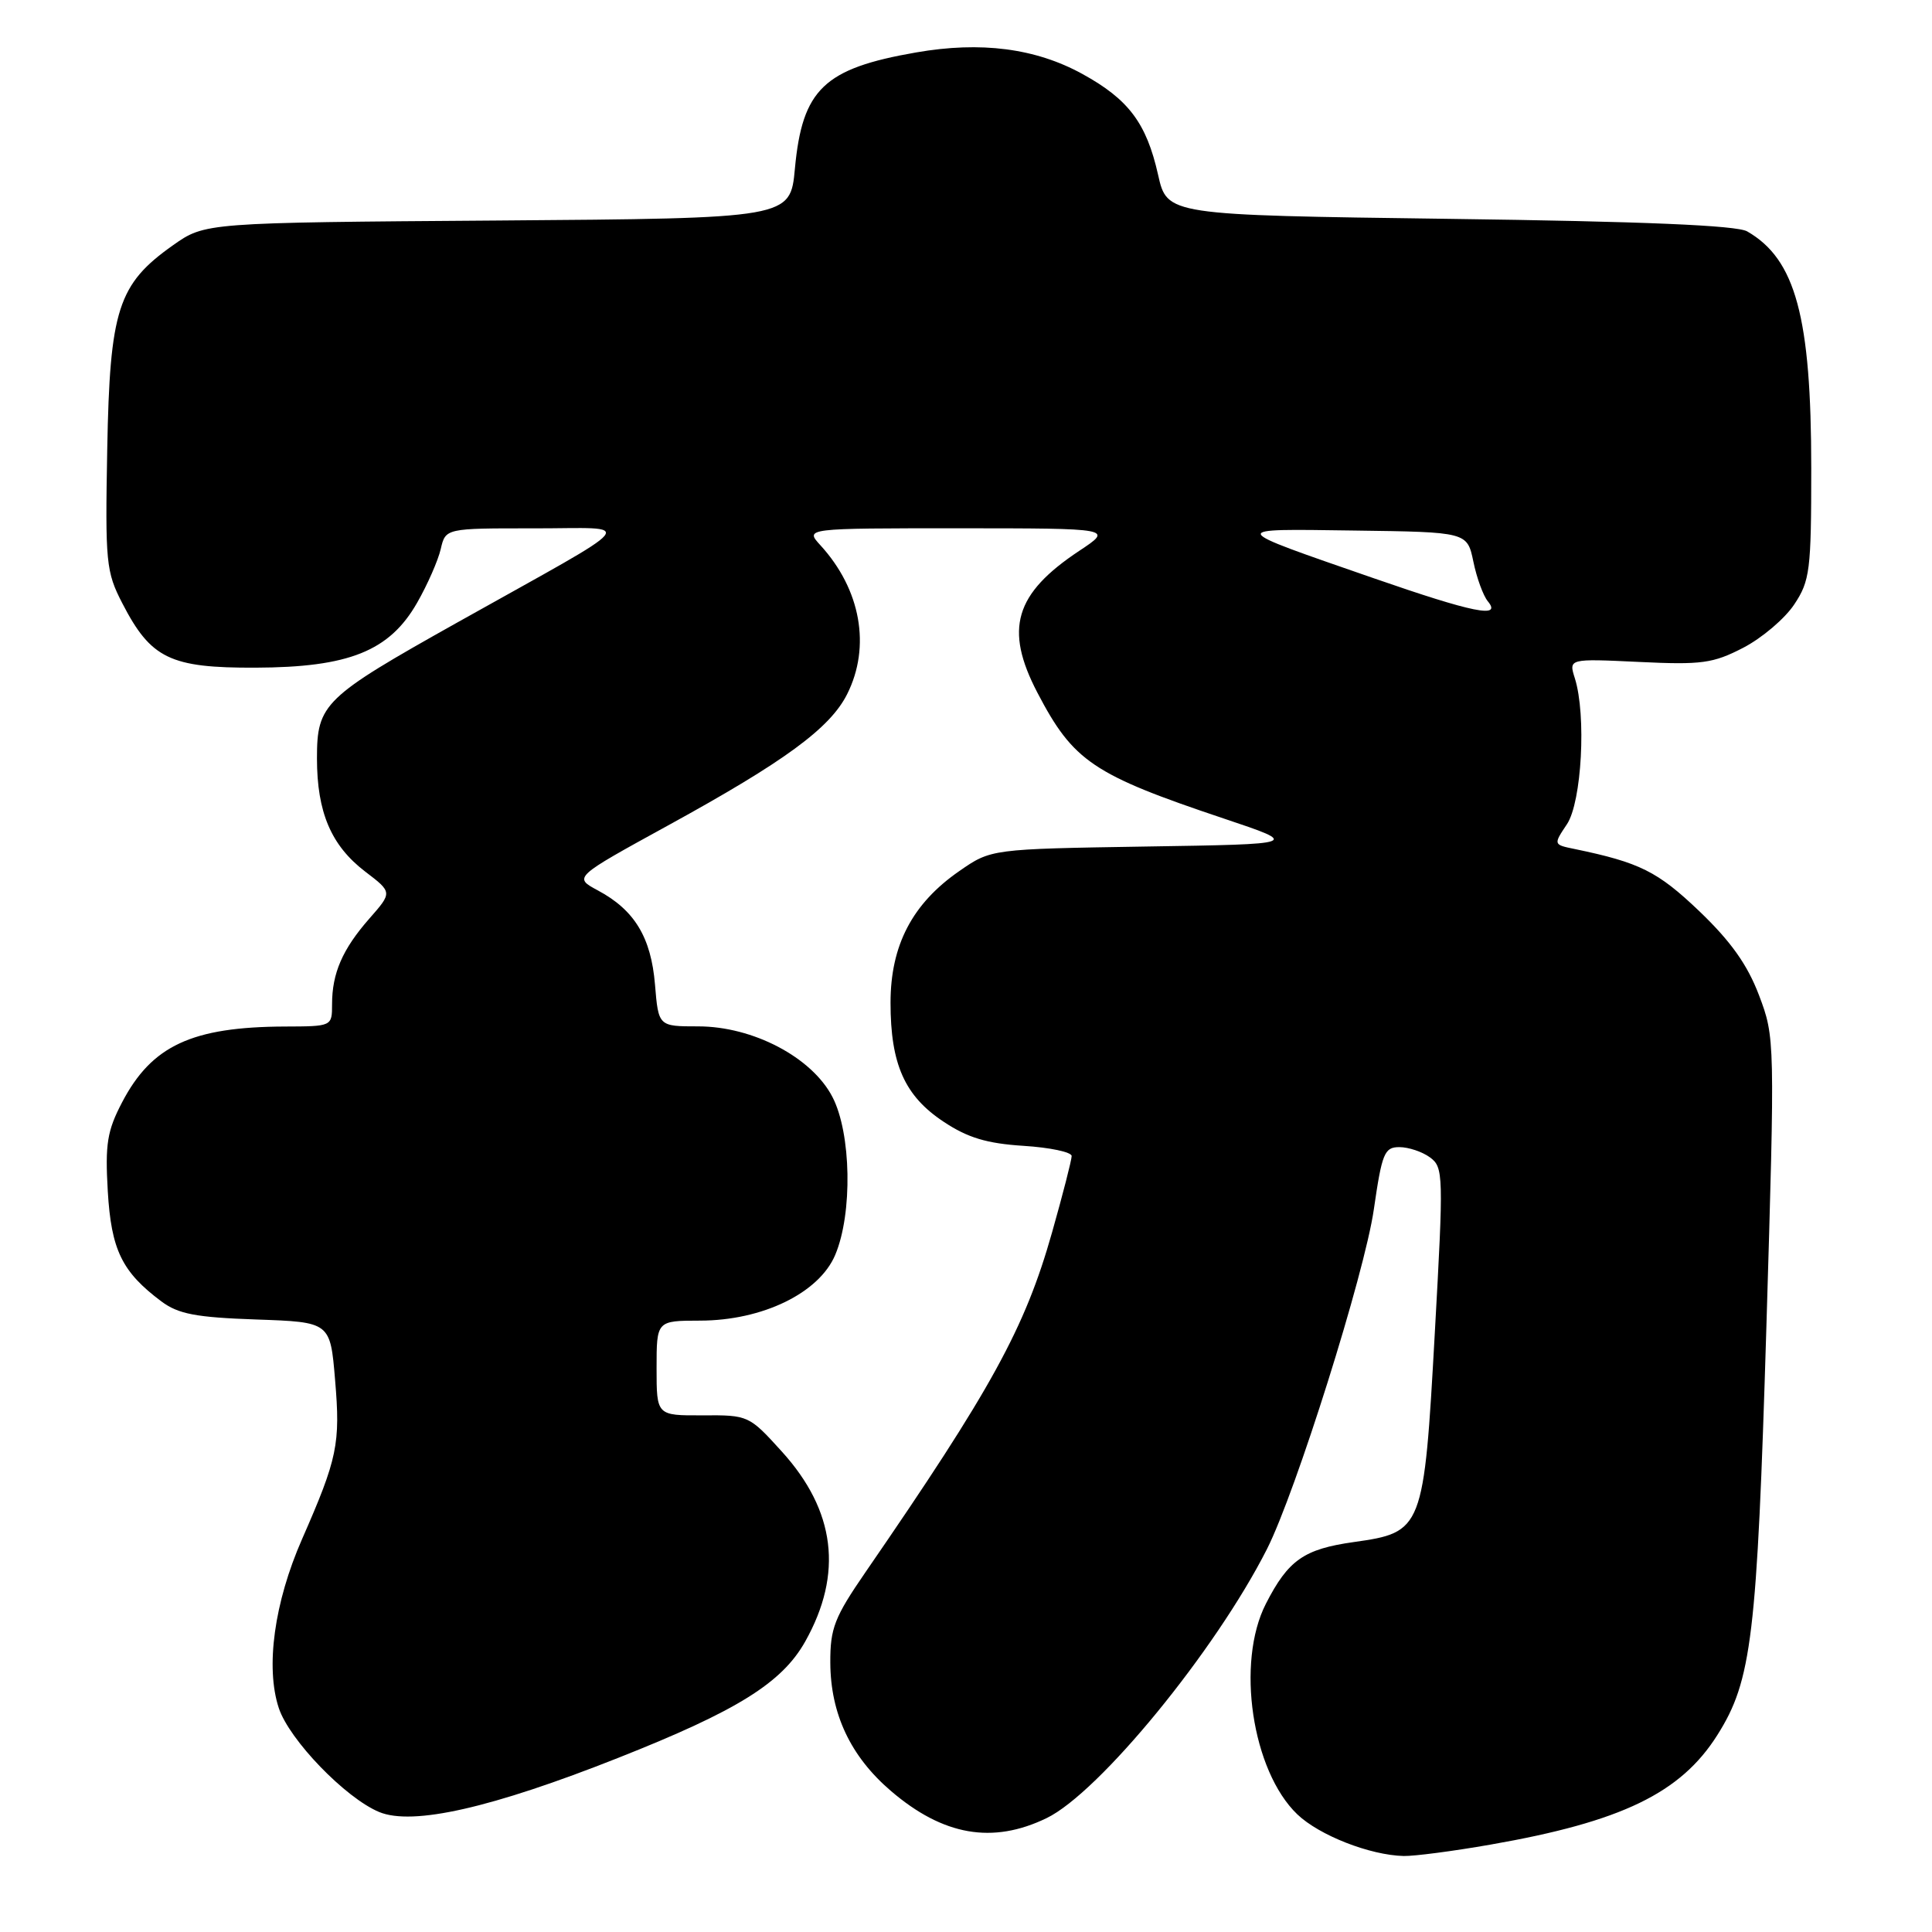 <?xml version="1.0" encoding="UTF-8" standalone="no"?>
<!DOCTYPE svg PUBLIC "-//W3C//DTD SVG 1.1//EN" "http://www.w3.org/Graphics/SVG/1.1/DTD/svg11.dtd" >
<svg xmlns="http://www.w3.org/2000/svg" xmlns:xlink="http://www.w3.org/1999/xlink" version="1.1" viewBox="0 0 256 256">
 <g >
 <path fill="currentColor"
d=" M 197.50 244.42 C 214.86 241.39 222.70 237.60 227.56 229.90 C 232.12 222.68 232.81 216.91 234.05 176.00 C 235.20 137.75 235.19 137.46 233.08 131.88 C 231.54 127.82 229.34 124.73 225.15 120.72 C 219.63 115.46 217.28 114.29 208.66 112.50 C 205.82 111.92 205.82 111.92 207.63 109.21 C 209.59 106.26 210.21 94.77 208.68 89.89 C 207.85 87.27 207.85 87.27 217.18 87.71 C 225.49 88.11 226.99 87.90 230.99 85.83 C 233.46 84.55 236.50 81.97 237.74 80.10 C 239.83 76.96 240.00 75.59 240.00 62.06 C 240.00 42.01 237.93 34.35 231.51 30.66 C 230.13 29.86 217.74 29.34 192.07 29.00 C 154.65 28.50 154.65 28.50 153.45 23.15 C 151.91 16.31 149.54 13.16 143.42 9.80 C 137.22 6.39 129.97 5.45 121.38 6.95 C 109.18 9.07 106.31 11.82 105.33 22.33 C 104.72 28.93 104.72 28.93 65.94 29.22 C 27.17 29.50 27.17 29.50 22.92 32.50 C 15.63 37.65 14.55 41.01 14.21 59.50 C 13.93 74.54 14.05 75.77 16.21 79.94 C 19.99 87.27 22.54 88.51 33.83 88.47 C 46.25 88.43 51.62 86.27 55.28 79.85 C 56.65 77.46 58.05 74.26 58.40 72.75 C 59.04 70.00 59.04 70.00 70.77 70.01 C 84.29 70.02 85.51 68.53 60.53 82.52 C 42.87 92.42 42.00 93.26 42.00 100.49 C 42.00 107.64 43.88 112.04 48.39 115.49 C 52.00 118.24 52.00 118.24 48.93 121.73 C 45.38 125.78 44.00 128.95 44.00 133.07 C 44.00 136.00 43.99 136.00 37.75 136.02 C 25.43 136.07 20.10 138.55 16.18 146.06 C 14.20 149.84 13.92 151.59 14.28 157.82 C 14.74 165.62 16.15 168.53 21.38 172.44 C 23.63 174.12 25.95 174.56 33.95 174.84 C 43.76 175.18 43.76 175.18 44.40 182.84 C 45.12 191.33 44.72 193.24 40.02 203.95 C 36.34 212.33 35.16 220.92 36.94 226.32 C 38.33 230.54 45.78 238.25 50.24 240.10 C 54.68 241.94 65.14 239.57 81.93 232.92 C 97.68 226.69 103.62 222.99 106.70 217.50 C 111.74 208.51 110.71 200.18 103.59 192.33 C 99.26 187.55 99.16 187.50 93.11 187.54 C 87.00 187.57 87.00 187.57 87.00 181.29 C 87.00 175.00 87.00 175.00 92.75 174.99 C 101.04 174.98 108.54 171.33 110.67 166.28 C 112.99 160.80 112.80 150.15 110.30 145.35 C 107.58 140.10 99.77 136.00 92.51 136.00 C 87.25 136.00 87.25 136.00 86.79 130.46 C 86.27 124.20 84.08 120.58 79.21 117.98 C 75.99 116.25 75.99 116.25 88.53 109.37 C 103.95 100.91 109.98 96.50 112.25 91.98 C 115.42 85.67 114.06 78.10 108.71 72.25 C 106.65 70.00 106.65 70.00 127.08 70.00 C 147.50 70.01 147.50 70.01 143.02 72.98 C 134.44 78.67 133.06 83.35 137.46 91.78 C 142.22 100.89 144.80 102.64 162.16 108.46 C 172.27 111.85 172.27 111.85 151.80 112.17 C 131.32 112.50 131.32 112.50 127.10 115.43 C 120.88 119.74 118.00 125.26 118.00 132.87 C 118.00 141.02 119.88 145.23 125.04 148.64 C 128.23 150.76 130.76 151.52 135.62 151.83 C 139.13 152.05 142.00 152.66 142.00 153.18 C 142.00 153.70 140.83 158.26 139.40 163.31 C 135.81 176.00 131.39 184.05 114.69 208.31 C 110.57 214.30 110.00 215.75 110.02 220.31 C 110.05 227.10 112.71 232.74 118.05 237.31 C 124.97 243.24 131.52 244.38 138.68 240.91 C 145.64 237.55 161.07 218.70 167.88 205.26 C 171.69 197.74 180.82 168.74 182.04 160.25 C 183.12 152.79 183.44 152.00 185.42 152.00 C 186.63 152.00 188.46 152.61 189.48 153.36 C 191.27 154.67 191.29 155.64 190.12 176.61 C 188.67 202.71 188.54 203.04 179.39 204.33 C 172.78 205.26 170.70 206.71 167.74 212.50 C 163.75 220.29 165.89 234.65 171.90 240.41 C 174.81 243.19 181.50 245.82 186.00 245.93 C 187.38 245.96 192.55 245.29 197.50 244.42 Z  M 182.00 76.61 C 162.48 69.84 162.57 70.07 179.46 70.30 C 194.41 70.50 194.41 70.50 195.23 74.42 C 195.67 76.58 196.54 78.94 197.14 79.67 C 199.05 81.97 195.26 81.21 182.00 76.61 Z "/>
</g>
</svg>